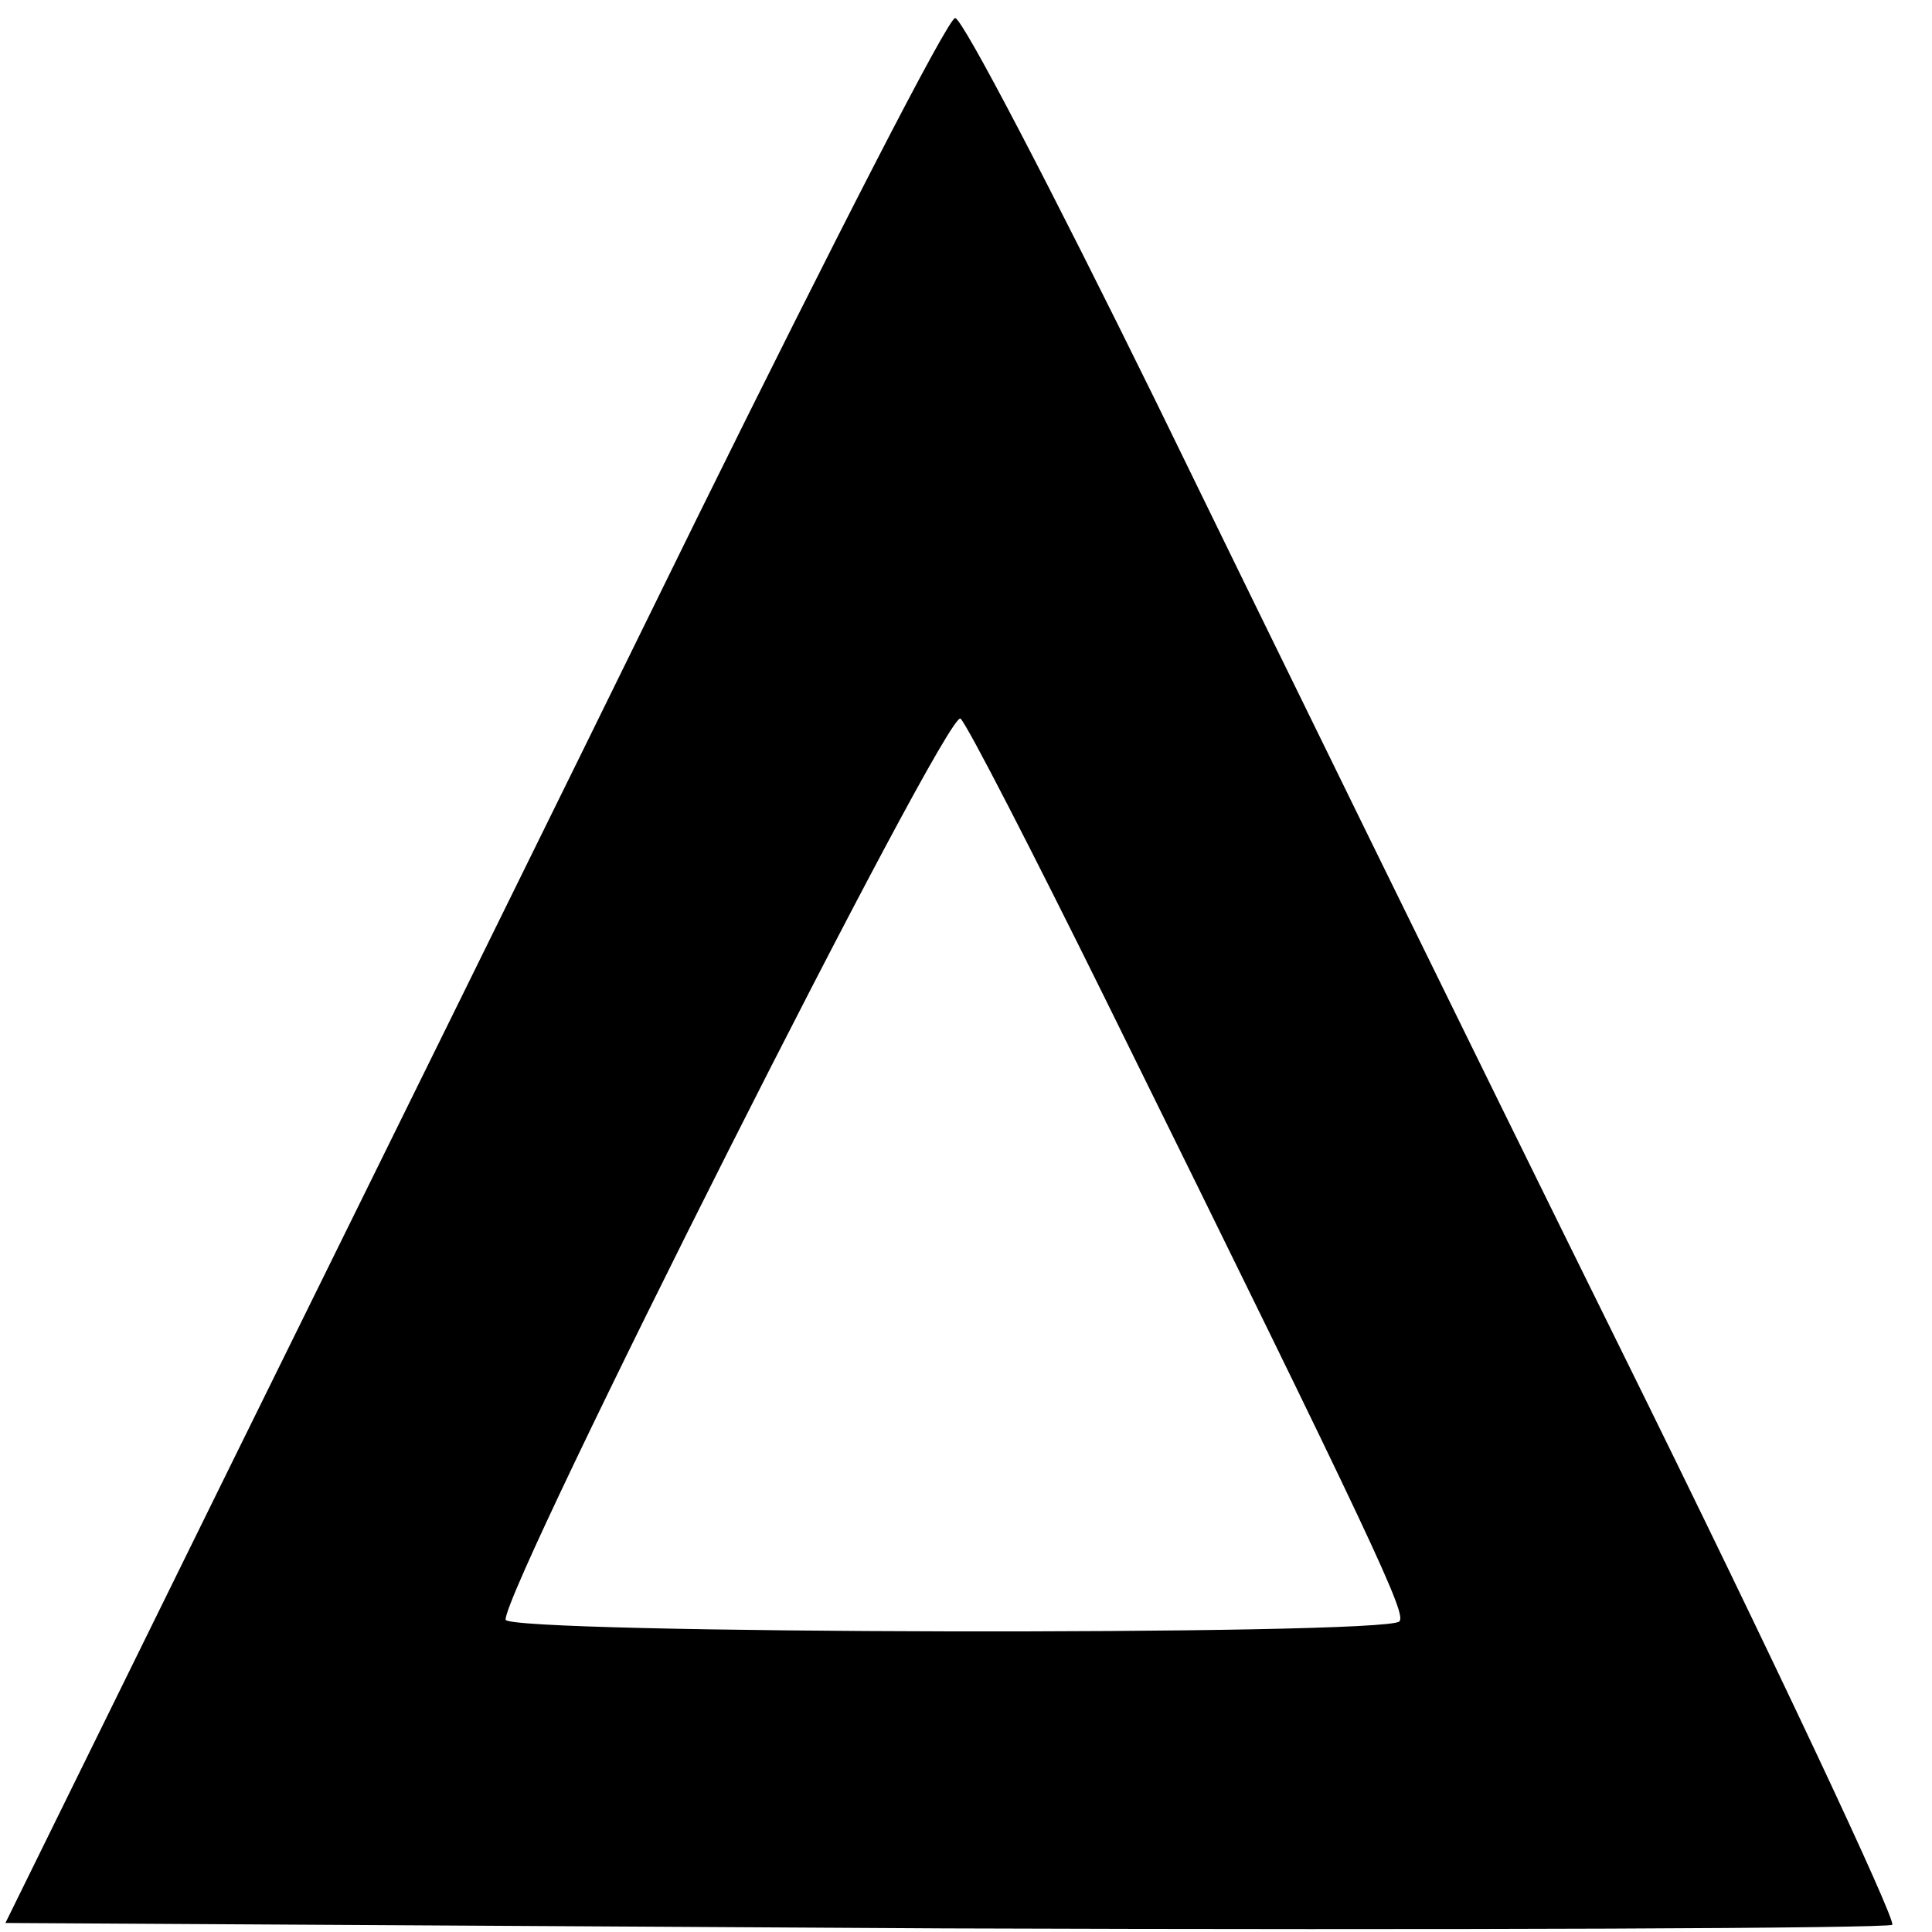<?xml version="1.0" standalone="no"?>
<!DOCTYPE svg PUBLIC "-//W3C//DTD SVG 20010904//EN"
 "http://www.w3.org/TR/2001/REC-SVG-20010904/DTD/svg10.dtd">
<svg version="1.0" xmlns="http://www.w3.org/2000/svg"
 width="107pt" height="107pt" viewBox="0 0 107 107"
 preserveAspectRatio="xMidYMid meet">
<g transform="translate(0,107) scale(0.1,-0.1)"
fill="#000000" stroke="none">
<path d="M386 783 c-75 -153 -192 -390 -260 -528 l-123 -250 520 -3 c286 -1
522 0 525 2 2 3 -65 146 -150 318 -85 172 -201 409 -258 526 -57 116 -107 212
-111 212 -4 0 -68 -125 -143 -277z m227 -268 c151 -306 166 -339 162 -343 -8
-8 -495 -7 -495 1 0 20 245 506 252 499 4 -4 40 -74 81 -157z"/>
</g>
</svg>
